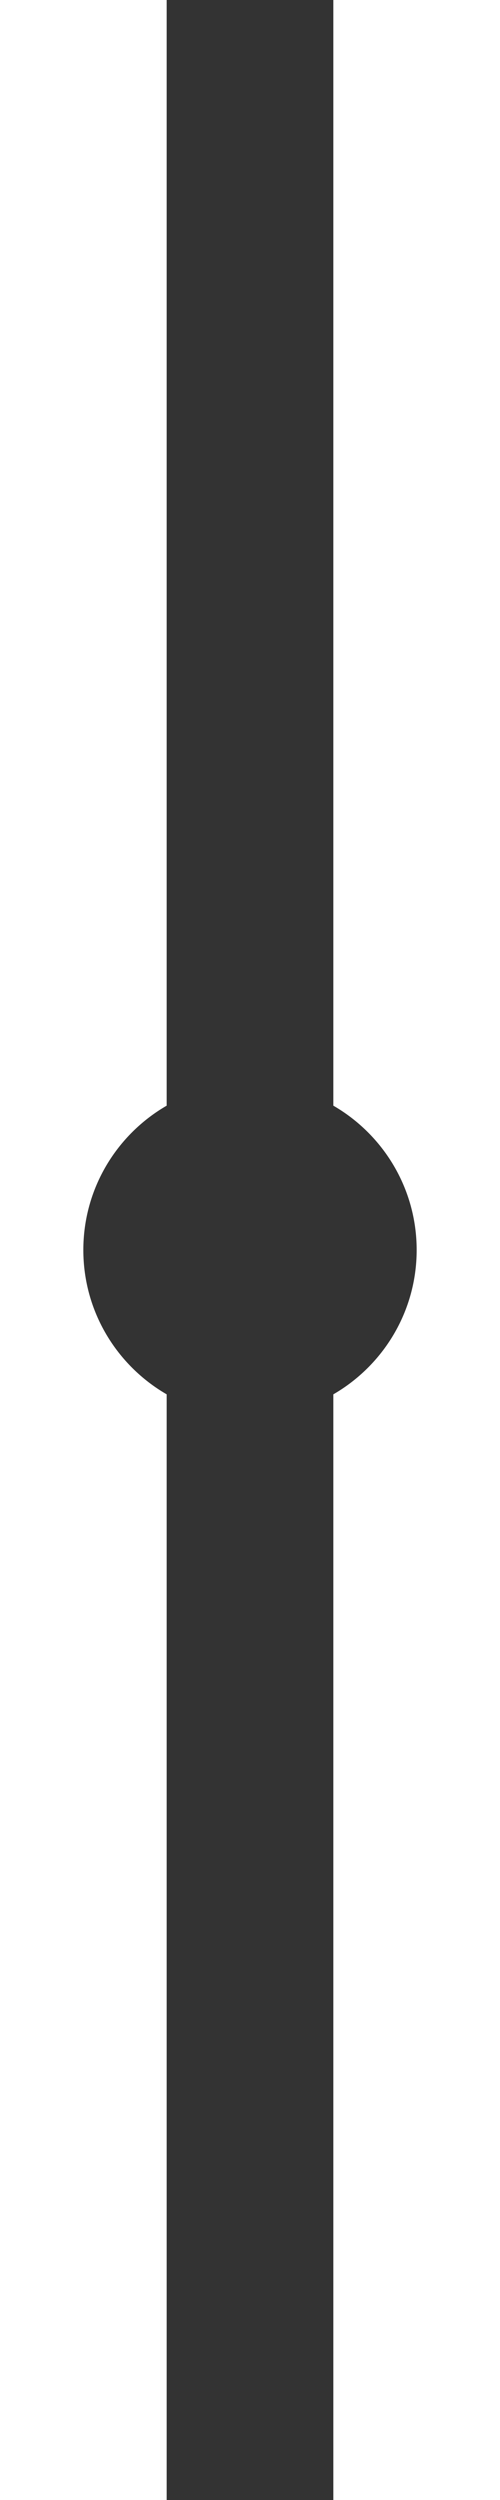 <?xml version="1.0" encoding="UTF-8" standalone="no"?><!DOCTYPE svg PUBLIC "-//W3C//DTD SVG 1.1//EN" "http://www.w3.org/Graphics/SVG/1.1/DTD/svg11.dtd"><svg width="100%" height="100%" viewBox="0 0 200 1000" version="1.1" xmlns="http://www.w3.org/2000/svg" xmlns:xlink="http://www.w3.org/1999/xlink" xml:space="preserve" xmlns:serif="http://www.serif.com/" style="fill-rule:evenodd;clip-rule:evenodd;stroke-linejoin:round;stroke-miterlimit:2;"><rect x="0" y="0" width="200" height="1000" fill="#333333" stroke="none"/><rect id="Artboard5" x="-0" y="0" width="200" height="1000" style="fill:none;"/><clipPath id="_clip1"><rect x="-0" y="0" width="200" height="1000"/></clipPath><g clip-path="url(#_clip1)"><path d="M200,0l-0,1000l-66.667,0l0,-442.264c19.92,-11.532 33.334,-33.08 33.334,-57.736c-0,-24.656 -13.414,-46.204 -33.334,-57.736l0,-442.264l66.667,0Zm-133.333,0l-0,442.264c-19.92,11.532 -33.334,33.08 -33.334,57.736c0,24.656 13.414,46.204 33.334,57.736l-0,442.264l-66.667,0l0,-1000l66.667,0Z" style="fill:#fff;"/></g></svg>